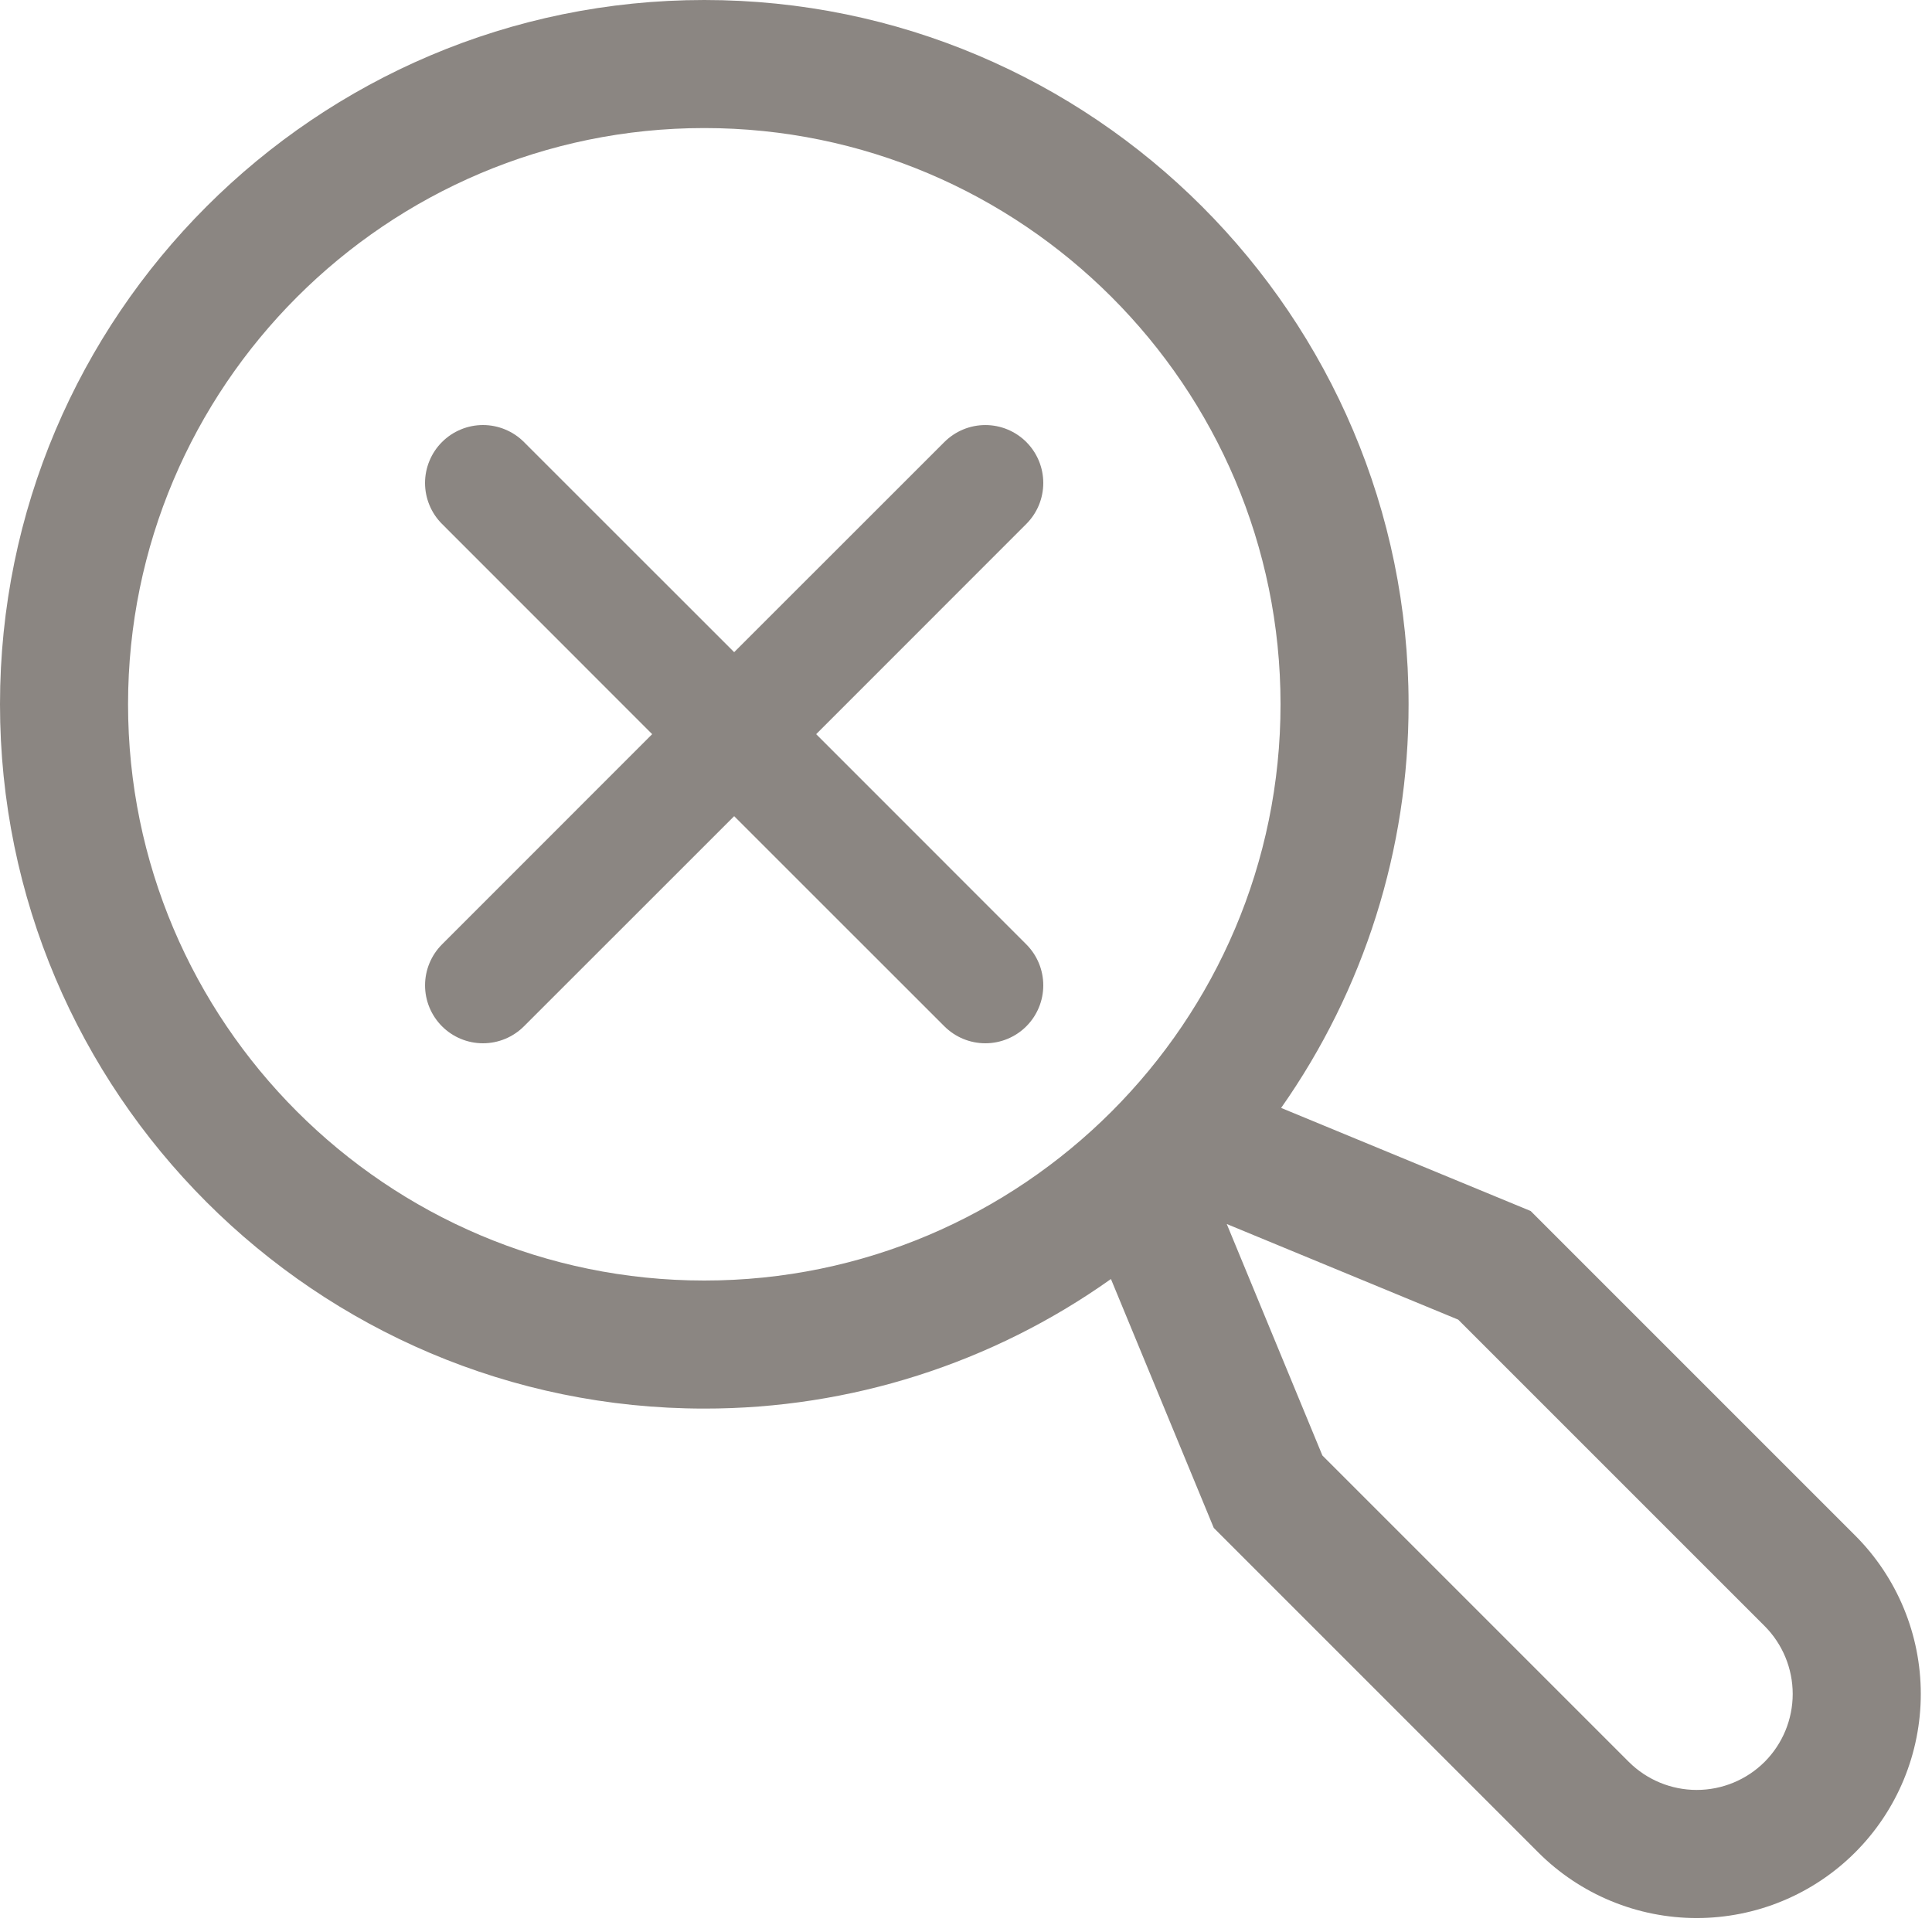 <svg width="100" height="100" viewBox="0 0 100 100" fill="none" xmlns="http://www.w3.org/2000/svg">
<g clip-path="url(#clip0_563_74980)">
<path d="M22.879 22.879C23.157 22.6 23.488 22.379 23.852 22.229C24.215 22.078 24.605 22 24.999 22C25.393 22 25.783 22.078 26.147 22.229C26.511 22.379 26.841 22.6 27.119 22.879L38 33.756L48.881 22.879C49.16 22.601 49.49 22.38 49.854 22.229C50.218 22.078 50.608 22.001 51.002 22.001C51.395 22.001 51.785 22.078 52.149 22.229C52.513 22.38 52.843 22.601 53.122 22.879C53.4 23.157 53.621 23.488 53.772 23.852C53.922 24.216 54 24.605 54 24.999C54 25.393 53.922 25.783 53.772 26.147C53.621 26.511 53.4 26.841 53.122 27.119L42.245 38L53.122 48.881C53.684 49.444 54 50.206 54 51.002C54 51.797 53.684 52.559 53.122 53.122C52.559 53.684 51.797 54 51.002 54C50.206 54 49.444 53.684 48.881 53.122L38 42.245L27.119 53.122C26.557 53.684 25.794 54 24.999 54C24.204 54 23.441 53.684 22.879 53.122C22.317 52.559 22.001 51.797 22.001 51.002C22.001 50.206 22.317 49.444 22.879 48.881L33.756 38L22.879 27.119C22.6 26.841 22.379 26.511 22.229 26.147C22.078 25.783 22 25.393 22 24.999C22 24.605 22.078 24.215 22.229 23.852C22.379 23.488 22.6 23.157 22.879 22.879Z" fill="#8B8682"/>
<path d="M96.023 79.477L79.228 62.682L66.311 57.346C70.612 51.229 72.916 43.931 72.908 36.454C72.908 16.353 56.555 0 36.454 0C16.353 0 0 16.353 0 36.454C0 56.555 16.353 72.908 36.454 72.908C43.997 72.916 51.354 70.572 57.502 66.202L62.825 79.085L79.619 95.88C80.696 96.957 81.974 97.812 83.382 98.395C84.789 98.978 86.297 99.278 87.82 99.278C89.344 99.278 90.852 98.978 92.259 98.395C93.667 97.812 94.945 96.958 96.022 95.881C97.1 94.804 97.954 93.525 98.537 92.118C99.12 90.71 99.42 89.202 99.42 87.679C99.42 86.156 99.12 84.647 98.537 83.24C97.954 81.833 97.1 80.554 96.023 79.477ZM6.628 36.454C6.628 20.008 20.008 6.628 36.454 6.628C52.9 6.628 66.28 20.008 66.28 36.454C66.28 52.9 52.9 66.28 36.454 66.28C20.008 66.28 6.628 52.9 6.628 36.454ZM91.336 91.194C90.403 92.124 89.139 92.647 87.821 92.647C86.503 92.647 85.239 92.124 84.306 91.194L68.446 75.334L63.497 63.355L75.476 68.304L91.336 84.163C92.267 85.097 92.79 86.361 92.79 87.679C92.79 88.996 92.267 90.261 91.336 91.194Z" fill="#8B8682"/>
</g>
<defs>
<clipPath id="clip0_1578_135396">
<rect width="100" height="100" fill="white"/>
</clipPath>
</defs>
</svg>
